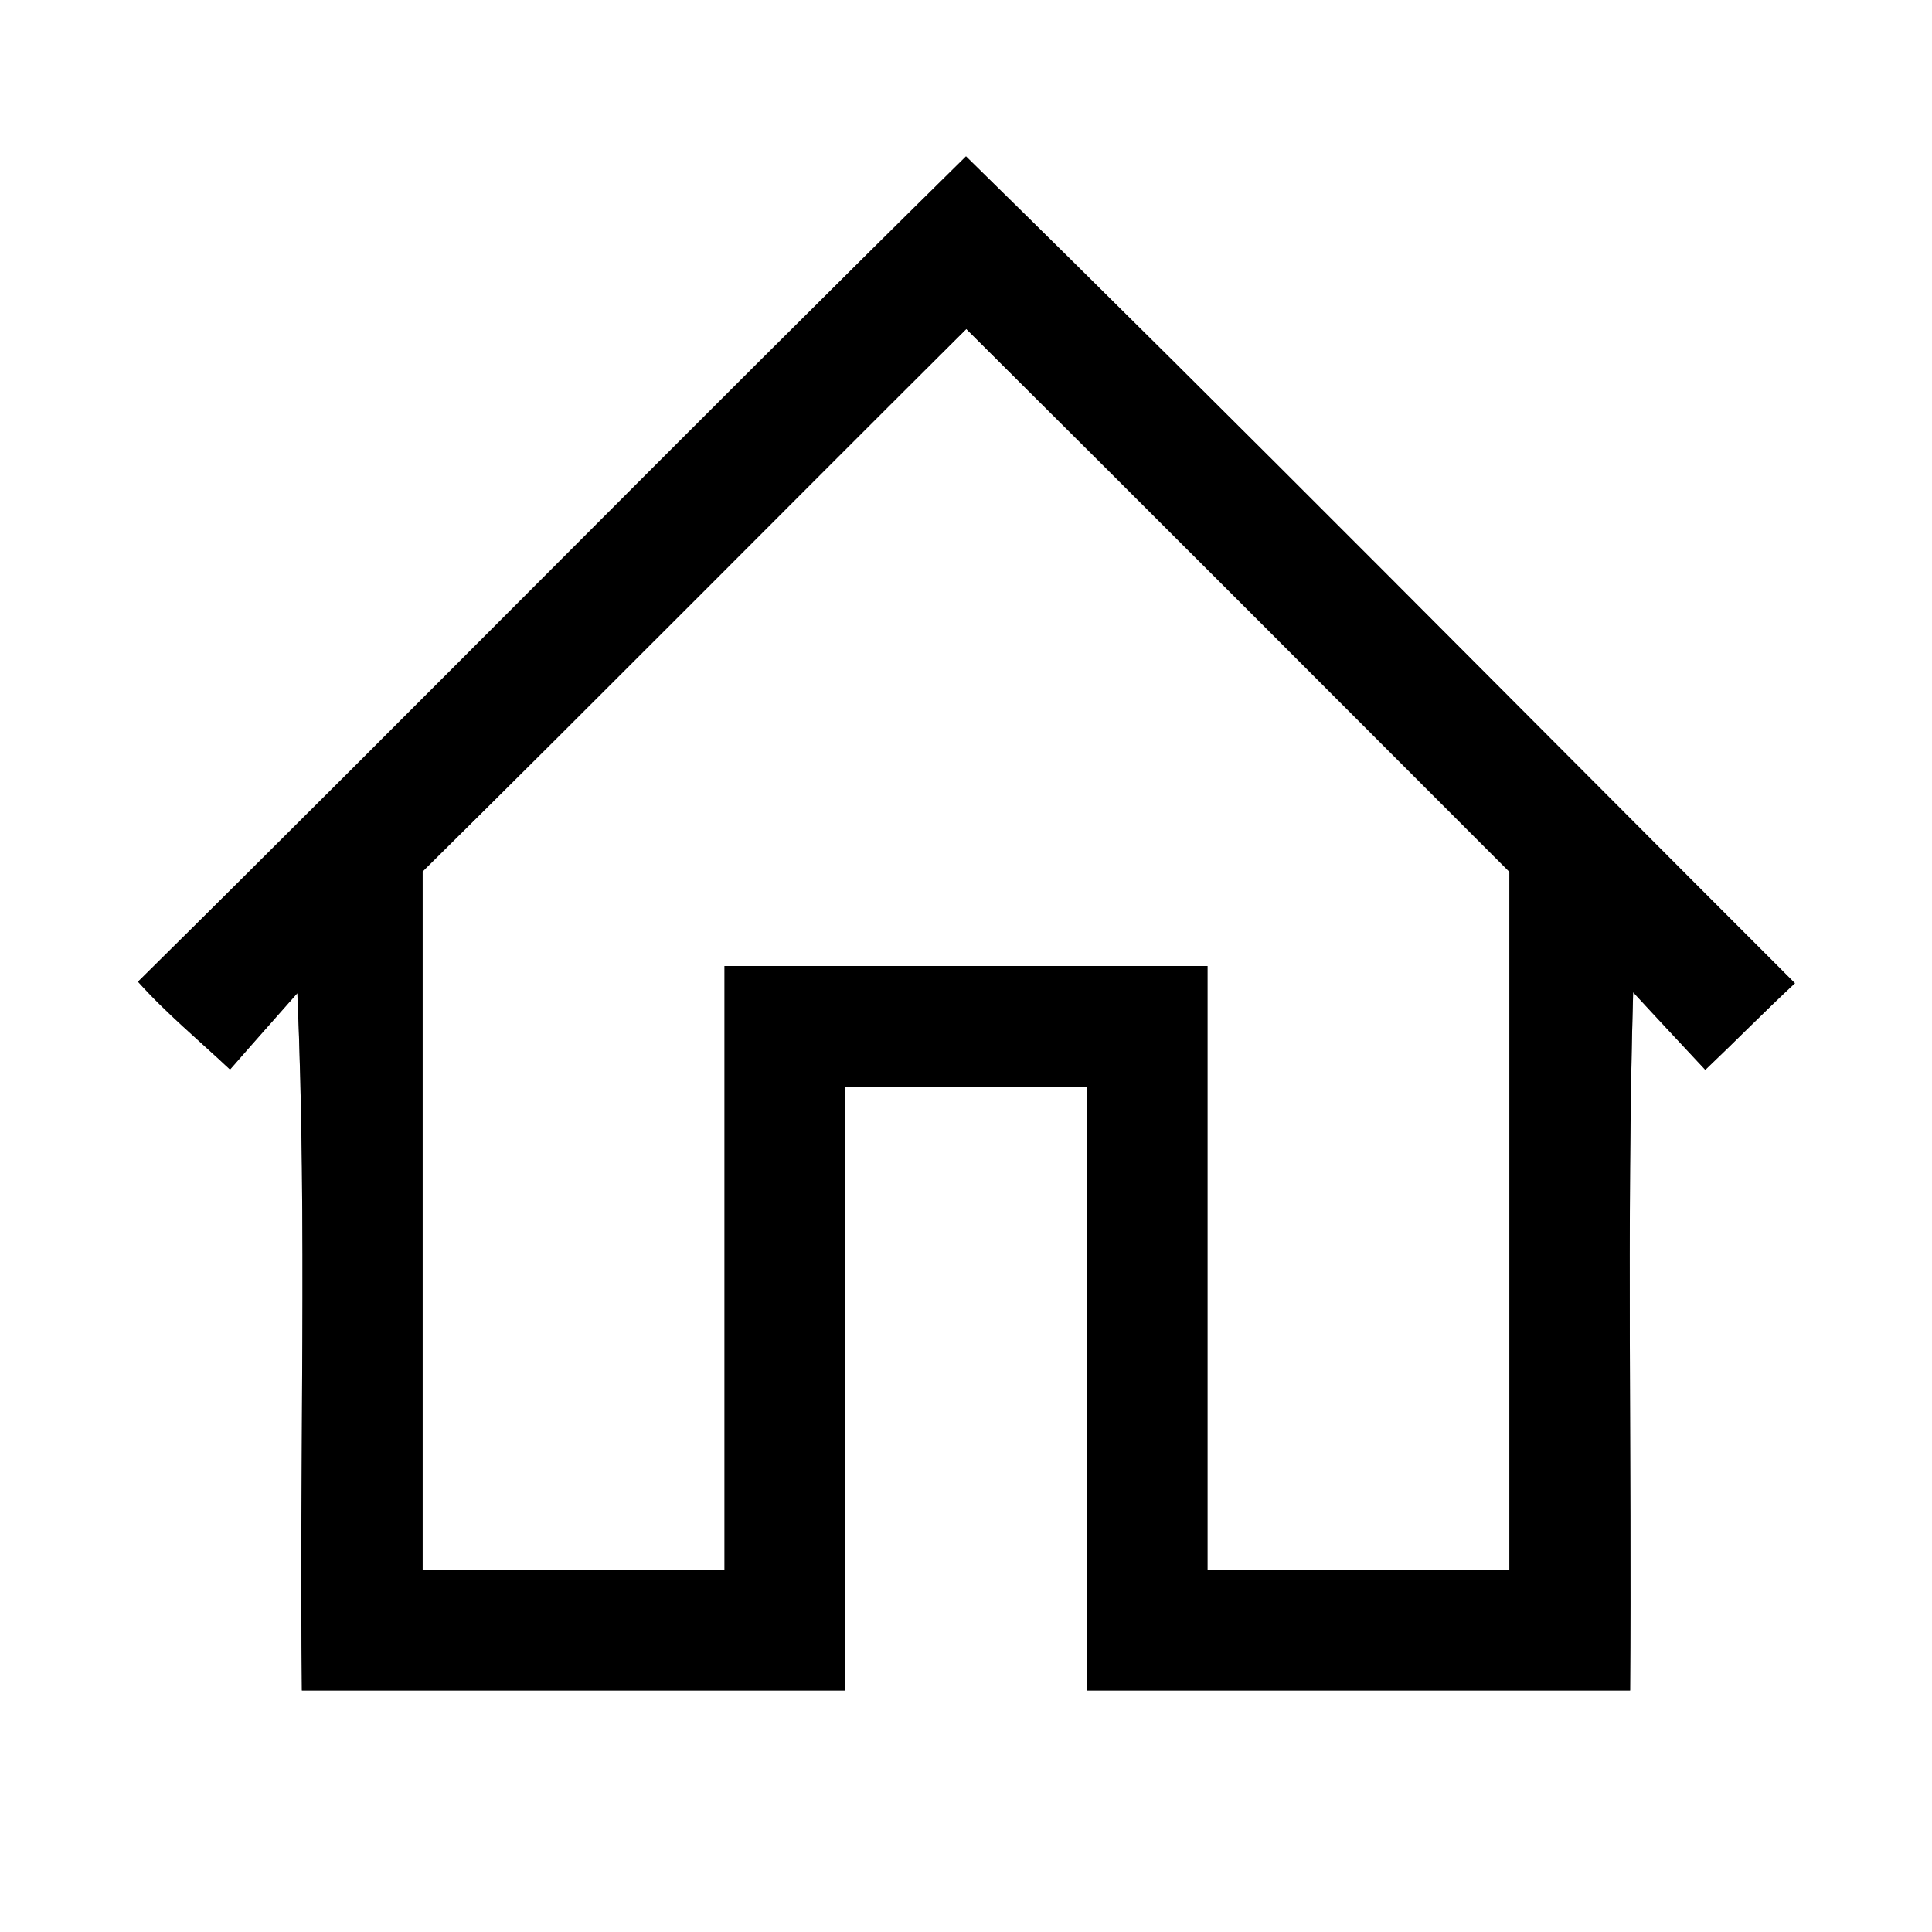 <?xml version="1.0" encoding="UTF-8" ?>
<!DOCTYPE svg PUBLIC "-//W3C//DTD SVG 1.1//EN" "http://www.w3.org/Graphics/SVG/1.1/DTD/svg11.dtd">
<svg width="64pt" height="64pt" viewBox="0 0 64 64" version="1.1" xmlns="http://www.w3.org/2000/svg">
<rect x="0" y="0" width="64" height="64" fill="#808080" stroke="none"/>
<g id="#ffffffff">
<path fill="#ffffff" opacity="1.00" d=" M 0.00 0.00 L 64.00 0.00 L 64.00 64.00 L 0.00 64.00 L 0.00 0.00 M 4.57 32.52 C 5.51 33.57 6.60 34.47 7.62 35.43 C 8.36 34.58 9.11 33.74 9.85 32.90 C 10.18 40.59 9.91 48.30 10.00 56.00 C 16.00 56.00 22.00 56.00 28.00 56.00 C 28.00 49.33 28.00 42.67 28.00 36.00 C 30.67 36.00 33.33 36.00 36.00 36.00 C 36.00 42.67 36.00 49.33 36.00 56.00 C 42.00 56.00 48.00 56.00 54.00 56.00 C 54.06 48.29 53.88 40.58 54.10 32.87 C 54.89 33.73 55.69 34.58 56.49 35.44 C 57.49 34.49 58.45 33.51 59.46 32.57 C 50.31 23.43 41.23 14.23 32.00 5.18 C 22.80 14.24 13.75 23.45 4.57 32.52 Z" />
<path fill="#ffffff" opacity="1.00" d=" M 14.00 28.87 C 20.03 22.91 26.00 16.88 32.01 10.90 C 38.02 16.88 44.01 22.88 50.00 28.88 C 50.00 36.59 50.00 44.29 50.00 52.00 C 46.67 52.00 43.33 52.00 40.00 52.00 C 40.00 45.33 40.00 38.67 40.00 32.00 C 34.67 32.00 29.33 32.00 24.00 32.00 C 24.00 38.67 24.00 45.33 24.00 52.00 C 20.67 52.00 17.33 52.00 14.00 52.00 C 14.00 44.29 14.00 36.58 14.00 28.87 Z" />
</g>
<g id="#000000ff">
<path fill="#000000" opacity="1.00" d=" M 4.57 32.52 C 13.75 23.45 22.80 14.24 32.00 5.18 C 41.23 14.23 50.31 23.43 59.46 32.57 C 58.45 33.51 57.49 34.49 56.49 35.44 C 55.69 34.58 54.89 33.73 54.10 32.87 C 53.88 40.58 54.06 48.29 54.00 56.00 C 48.00 56.00 42.00 56.00 36.00 56.00 C 36.00 49.33 36.00 42.67 36.00 36.00 C 33.33 36.00 30.67 36.00 28.00 36.00 C 28.00 42.67 28.00 49.33 28.00 56.00 C 22.00 56.00 16.00 56.00 10.00 56.00 C 9.91 48.30 10.18 40.59 9.85 32.90 C 9.11 33.74 8.36 34.58 7.62 35.43 C 6.60 34.47 5.51 33.57 4.57 32.52 M 14.00 28.87 C 14.00 36.58 14.00 44.29 14.00 52.00 C 17.33 52.00 20.67 52.00 24.00 52.00 C 24.00 45.33 24.00 38.67 24.00 32.00 C 29.33 32.00 34.67 32.00 40.00 32.00 C 40.00 38.67 40.00 45.33 40.00 52.00 C 43.33 52.00 46.67 52.00 50.00 52.00 C 50.00 44.29 50.00 36.59 50.00 28.88 C 44.01 22.88 38.02 16.88 32.01 10.90 C 26.00 16.88 20.03 22.91 14.00 28.87 Z" />
</g>
</svg>

